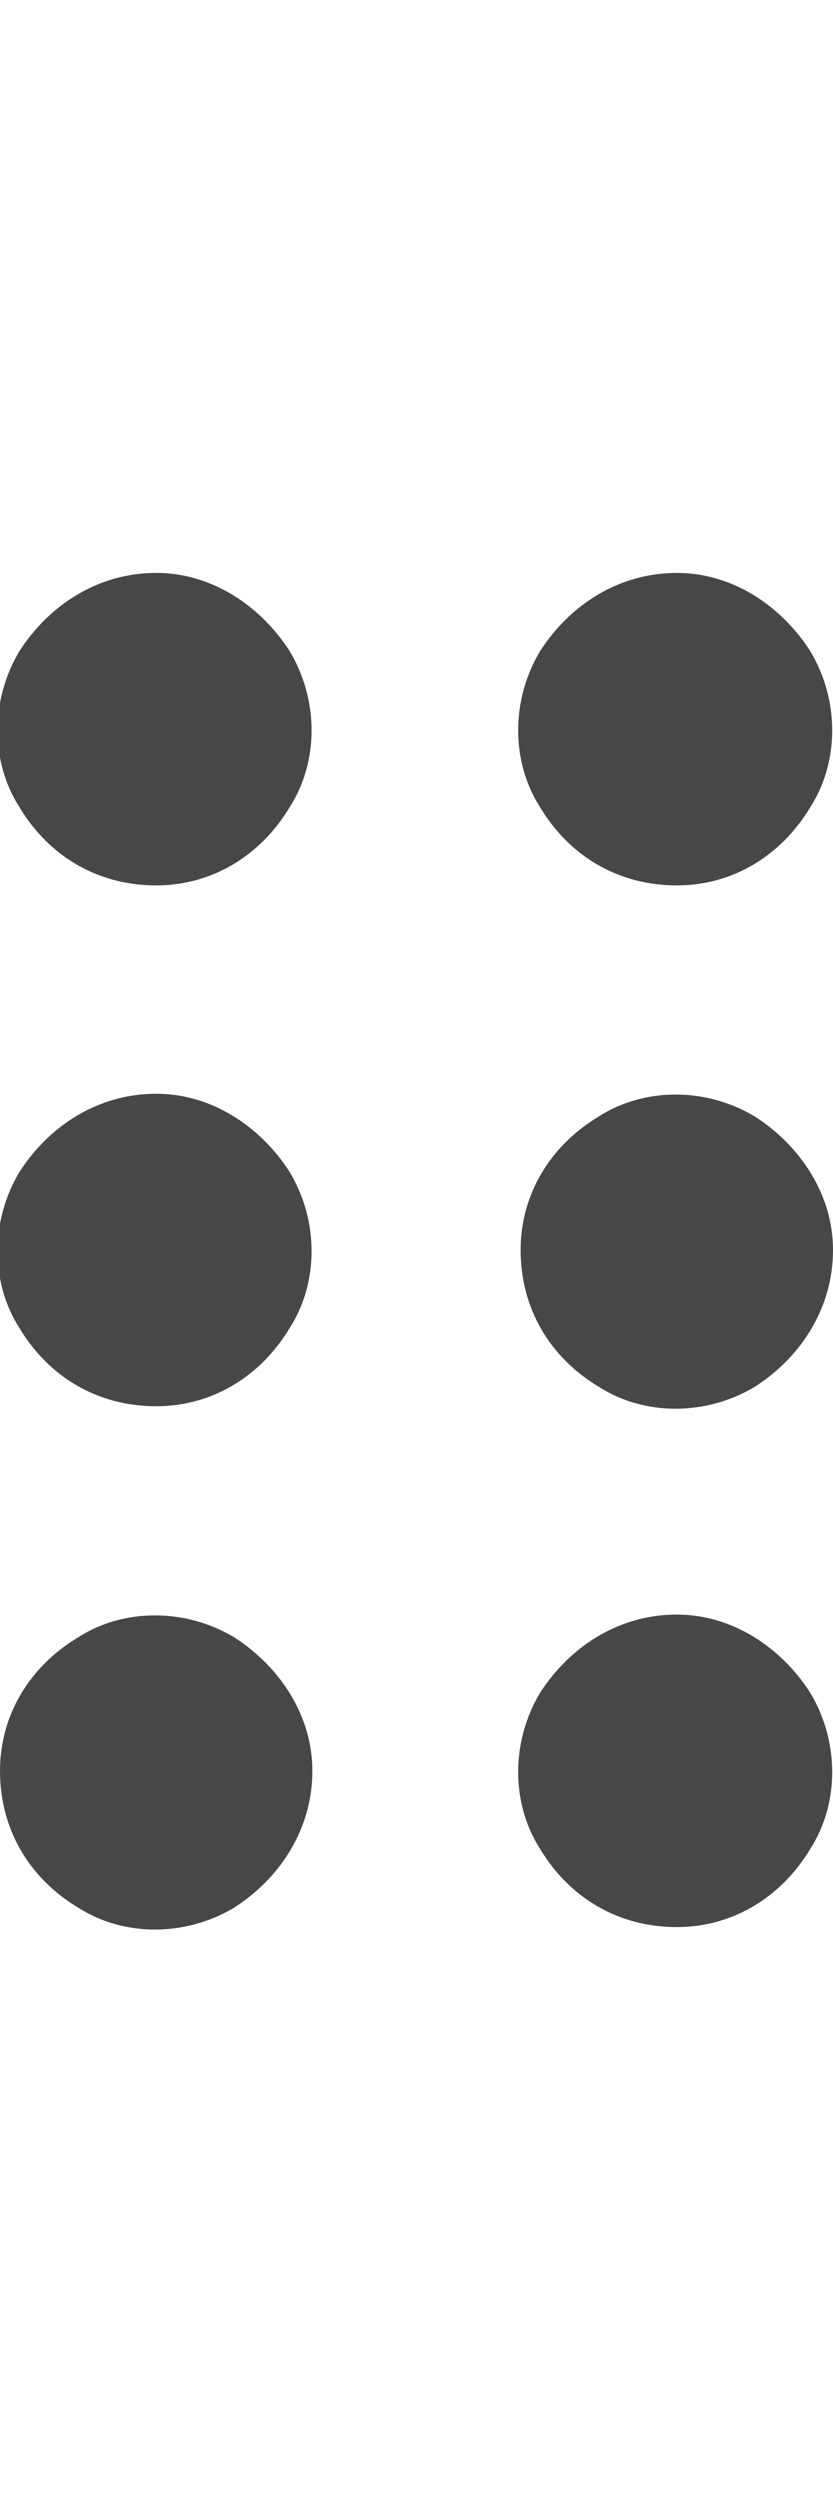 <svg width="12" height="36" viewBox="0 0 12 36" fill="none" xmlns="http://www.w3.org/2000/svg">
<g id="label-paired / xl / grip-dots-vertical-xl / fill" clip-path="url(#clip0_2556_19770)">
<path id="icon" d="M2.25 12.75C1.406 12.75 0.703 12.328 0.281 11.625C-0.141 10.969 -0.141 10.078 0.281 9.375C0.703 8.719 1.406 8.25 2.25 8.25C3.047 8.25 3.75 8.719 4.172 9.375C4.594 10.078 4.594 10.969 4.172 11.625C3.75 12.328 3.047 12.75 2.25 12.75ZM2.25 20.25C1.406 20.25 0.703 19.828 0.281 19.125C-0.141 18.469 -0.141 17.578 0.281 16.875C0.703 16.219 1.406 15.75 2.25 15.75C3.047 15.75 3.75 16.219 4.172 16.875C4.594 17.578 4.594 18.469 4.172 19.125C3.75 19.828 3.047 20.25 2.25 20.25ZM4.5 25.5C4.5 26.344 4.031 27.047 3.375 27.469C2.672 27.891 1.781 27.891 1.125 27.469C0.422 27.047 0 26.344 0 25.5C0 24.703 0.422 24 1.125 23.578C1.781 23.156 2.672 23.156 3.375 23.578C4.031 24 4.5 24.703 4.5 25.5ZM9.75 12.75C8.906 12.75 8.203 12.328 7.781 11.625C7.359 10.969 7.359 10.078 7.781 9.375C8.203 8.719 8.906 8.25 9.75 8.25C10.547 8.25 11.25 8.719 11.672 9.375C12.094 10.078 12.094 10.969 11.672 11.625C11.25 12.328 10.547 12.75 9.75 12.75ZM12 18C12 18.844 11.531 19.547 10.875 19.969C10.172 20.391 9.281 20.391 8.625 19.969C7.922 19.547 7.5 18.844 7.5 18C7.5 17.203 7.922 16.5 8.625 16.078C9.281 15.656 10.172 15.656 10.875 16.078C11.531 16.5 12 17.203 12 18ZM9.75 27.75C8.906 27.75 8.203 27.328 7.781 26.625C7.359 25.969 7.359 25.078 7.781 24.375C8.203 23.719 8.906 23.25 9.75 23.25C10.547 23.25 11.25 23.719 11.672 24.375C12.094 25.078 12.094 25.969 11.672 26.625C11.25 27.328 10.547 27.75 9.75 27.75Z" fill="black" fill-opacity="0.72"/>
</g>
<defs>
<clipPath id="clip0_2556_19770">
<rect width="12" height="36" fill="white"/>
</clipPath>
</defs>
</svg>
